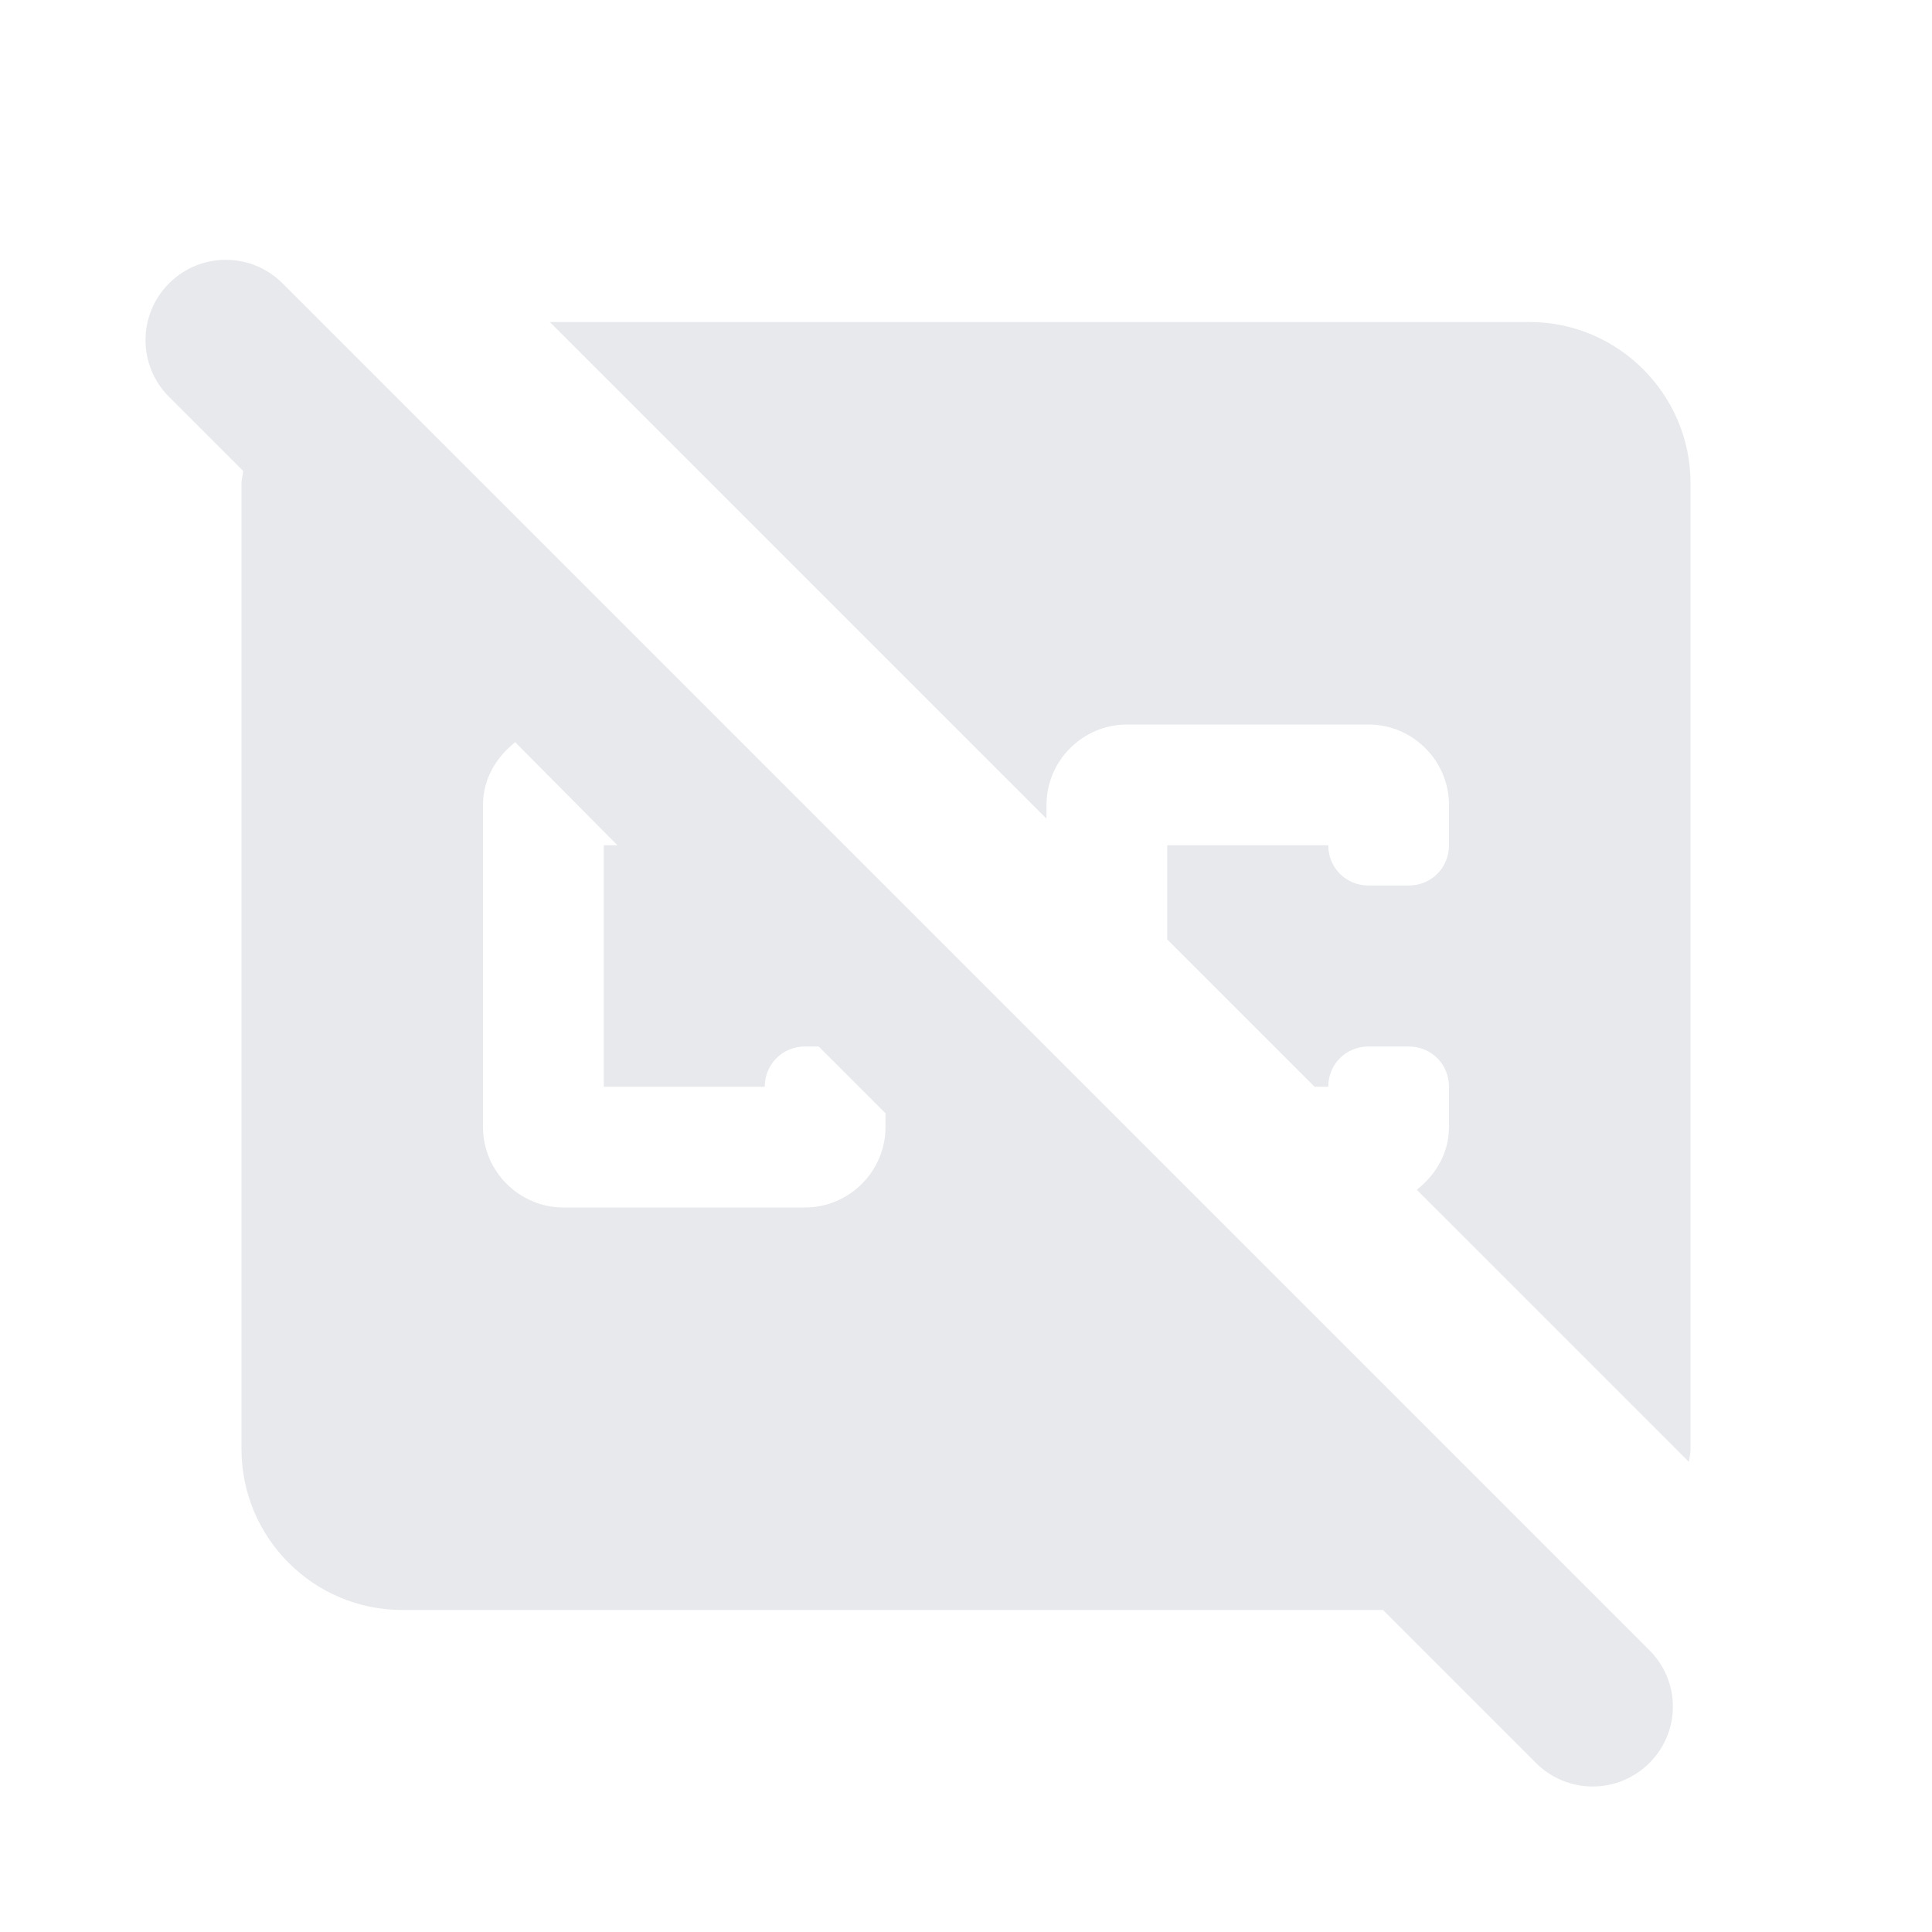 <svg fill="#E7E9EC" xmlns="http://www.w3.org/2000/svg" enable-background="new 0 0 24 24" height="24" viewBox="0 0 24 24" width="24"><rect fill="none" height="24" width="24"/><path d="M6.83,4H19c1.1,0,2,0.9,2,2v12c0,0.05-0.01,0.1-0.02,0.16l-3.38-3.38C17.84,14.59,18,14.32,18,14v-0.5 c0-0.28-0.22-0.5-0.5-0.5H17c-0.28,0-0.5,0.22-0.5,0.5h-0.17l-1.83-1.83V10.5h2c0,0.28,0.22,0.5,0.5,0.5h0.5 c0.28,0,0.5-0.22,0.5-0.5V10c0-0.55-0.45-1-1-1h-3c-0.55,0-1,0.45-1,1v0.17L6.83,4z M20.49,21.9c-0.39,0.39-1.02,0.39-1.41,0 l-1.9-1.9H5c-1.11,0-2-0.9-2-2V6c0-0.05,0.02-0.1,0.02-0.15L2.1,4.93c-0.39-0.39-0.39-1.02,0-1.41c0.39-0.39,1.02-0.39,1.41,0 l16.97,16.97C20.88,20.88,20.88,21.51,20.49,21.9z M11,13.83L10.17,13H10c-0.28,0-0.5,0.22-0.5,0.5h-2v-3h0.17L6.4,9.22 C6.16,9.41,6,9.68,6,10v4c0,0.55,0.45,1,1,1h3c0.55,0,1-0.45,1-1V13.83z"/></svg>